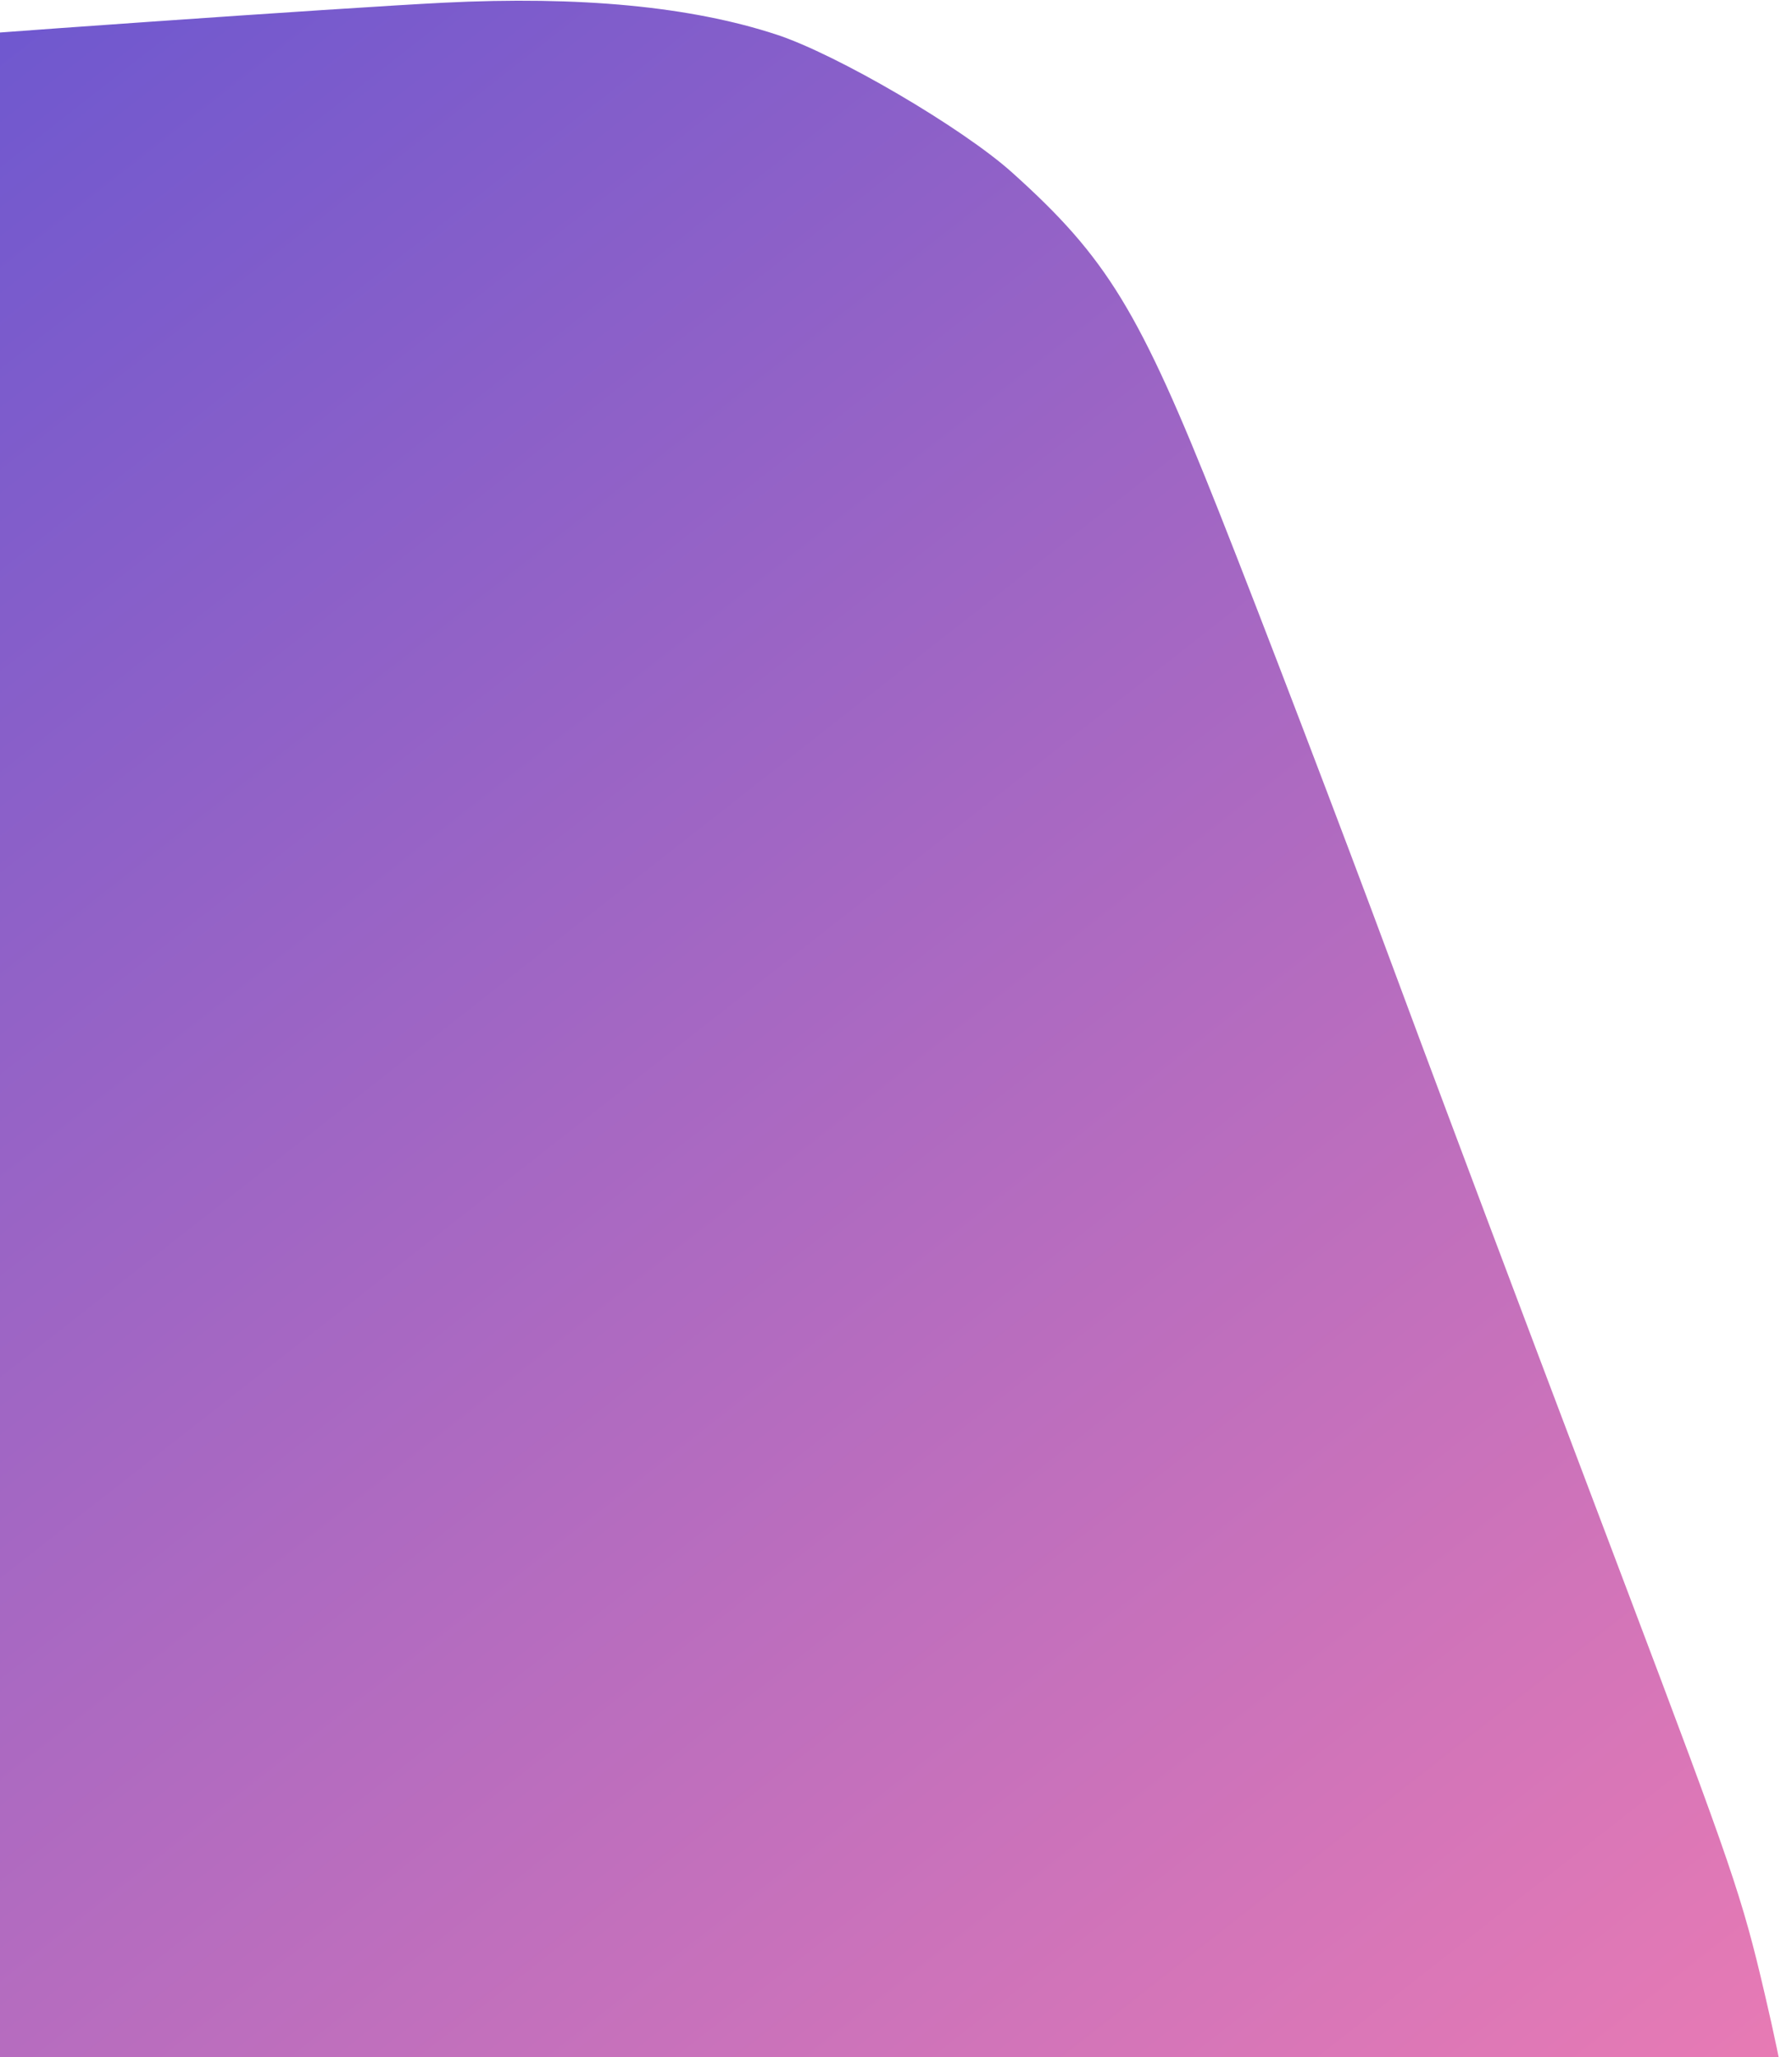 <svg width="176" height="202" viewBox="0 0 176 202" fill="none" xmlns="http://www.w3.org/2000/svg">
<path d="M-146.693 38.753C-138.22 27.544 -127.542 19.092 -116.584 14.92C-108.127 11.7 -101.544 10.933 -49.209 7.069C-27.11 5.438 -22.881 5.104 -13.715 4.267C-4.779 3.45 33.74 0.76 43.53 0.268C56.969 -0.405 67.823 0.631 76.26 3.395C82.204 5.342 94.519 12.551 99.413 16.948C108.73 25.319 111.905 30.524 119.71 50.218C123.841 60.642 131.824 81.542 136.675 94.633C138.457 99.439 140.82 105.778 141.927 108.72C143.033 111.661 144.936 116.73 146.153 119.983C147.37 123.235 153.443 139.318 159.649 155.721C170.13 183.426 171.101 186.27 173.315 195.757C175.253 204.057 175.708 207.078 175.747 211.897C175.848 224.408 172.971 235.685 166.987 246.23C163.394 252.562 165.495 250.288 131.076 285.115C108.497 307.962 101.196 313.012 82.155 318.944C73.549 321.626 67.379 322.953 10.65 334.319C-3.893 337.232 -23.896 341.247 -33.802 343.239C-62.917 349.095 -73.08 350.376 -85.158 349.713C-92.786 349.294 -102.222 347.105 -108.705 344.25C-118.039 340.139 -128.498 331.355 -134.983 322.179C-141.322 313.212 -142.455 310.344 -152.089 278.894C-156.915 263.14 -163.887 240.879 -167.584 229.426C-182.363 183.626 -190.759 154.369 -192.15 143.82C-193.096 136.641 -192.619 128.3 -190.916 122.233C-189.206 116.143 -182.631 102.454 -173.238 85.431C-152.936 48.639 -149.2 42.069 -146.693 38.753Z" fill="url(#paint0_linear_221_1033)"/>
<defs>
<linearGradient id="paint0_linear_221_1033" x1="-151.5" y1="31.338" x2="74.393" y2="319.355" gradientUnits="userSpaceOnUse">
<stop stop-color="#4F4FD6"/>
<stop offset="1" stop-color="#F57EB1"/>
</linearGradient>
</defs>
</svg>
